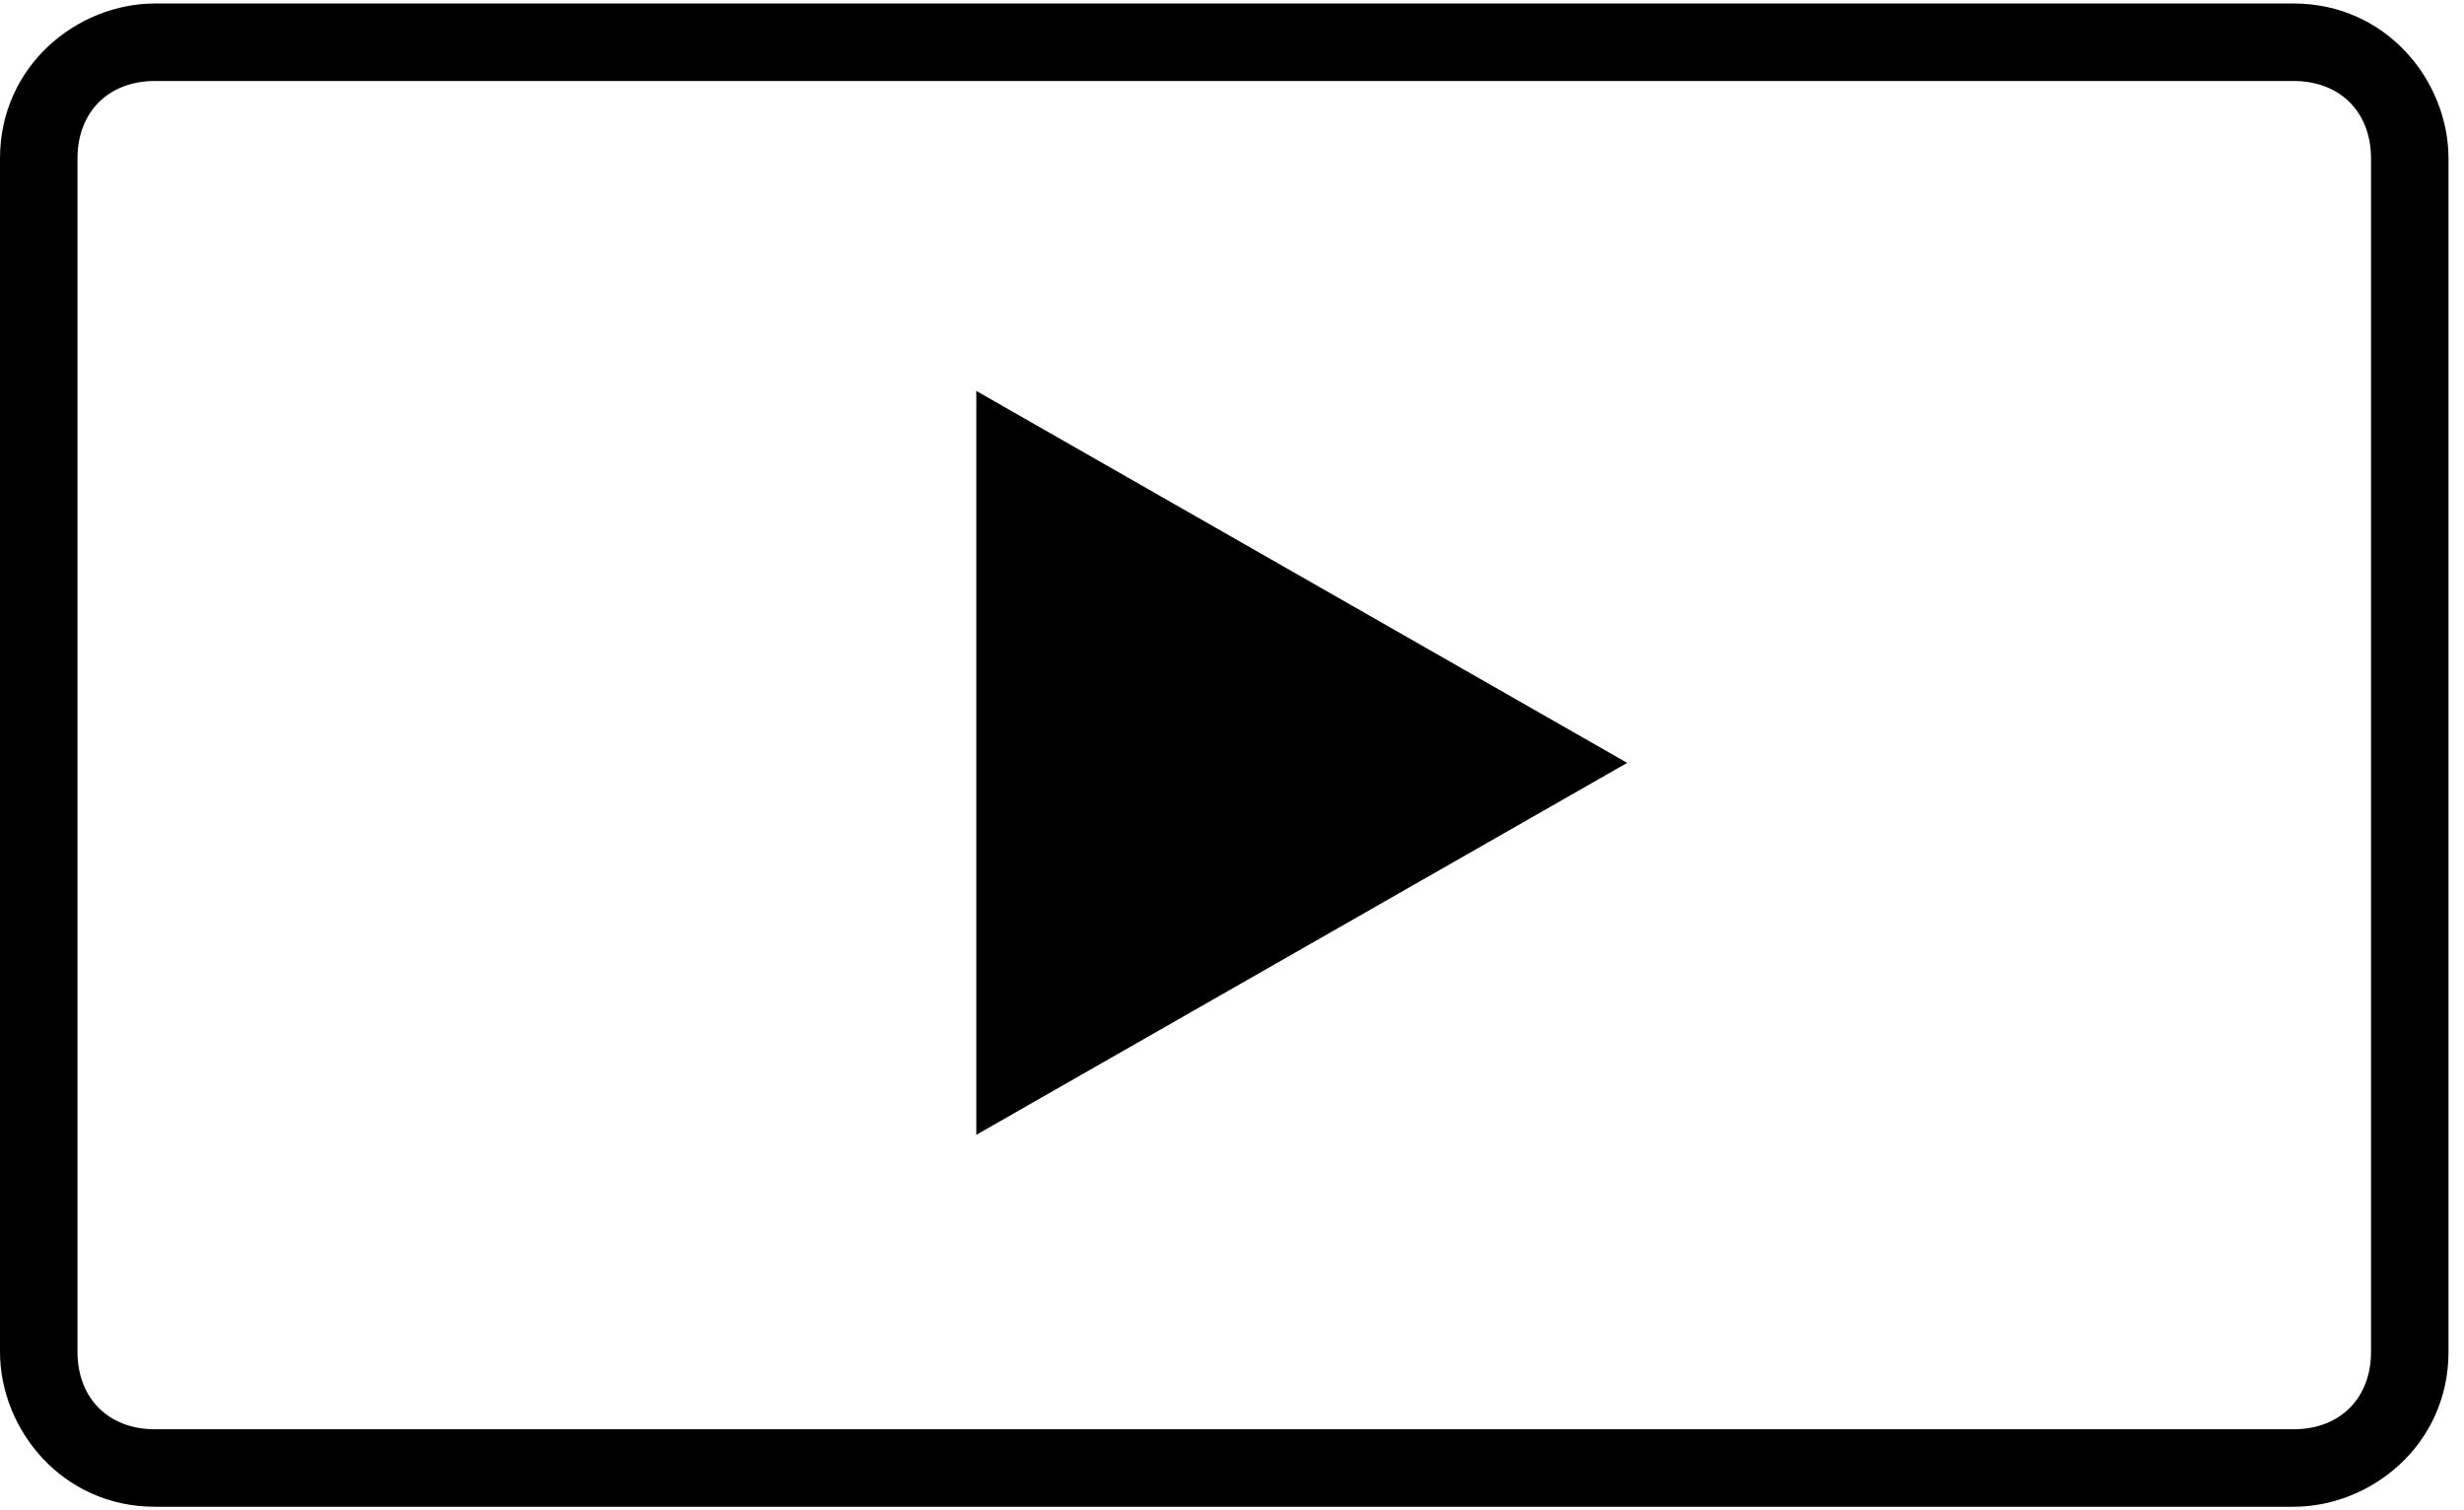 <?xml version="1.0" encoding="UTF-8"?>
<!DOCTYPE svg PUBLIC "-//W3C//DTD SVG 1.1//EN" "http://www.w3.org/Graphics/SVG/1.1/DTD/svg11.dtd">
<!-- Creator: CorelDRAW X6 -->
<svg xmlns="http://www.w3.org/2000/svg" xml:space="preserve" width="558px" height="342px" version="1.1" style="shape-rendering:geometricPrecision; text-rendering:geometricPrecision; image-rendering:optimizeQuality; fill-rule:evenodd; clip-rule:evenodd"
viewBox="0 0 159 97"
 xmlns:xlink="http://www.w3.org/1999/xlink">
 <defs>
  <style type="text/css">
   <![CDATA[
    .fil0 {fill:black}
   ]]>
  </style>
 </defs>
 <g id="Layer_x0020_1">
  <path class="fil0" d="M10 0l138 0c6,0 10,5 10,10l0 77c0,6 -5,10 -10,10l-138 0c-6,0 -10,-5 -10,-10l0 -77c0,-6 5,-10 10,-10zm95 49l-21 12 -21 12 0 -24 0 -24 21 12 21 12zm-95 -44l138 0c3,0 5,2 5,5l0 77c0,3 -2,5 -5,5l-138 0c-3,0 -5,-2 -5,-5l0 -77c0,-3 2,-5 5,-5z"/>
 </g>
</svg>
